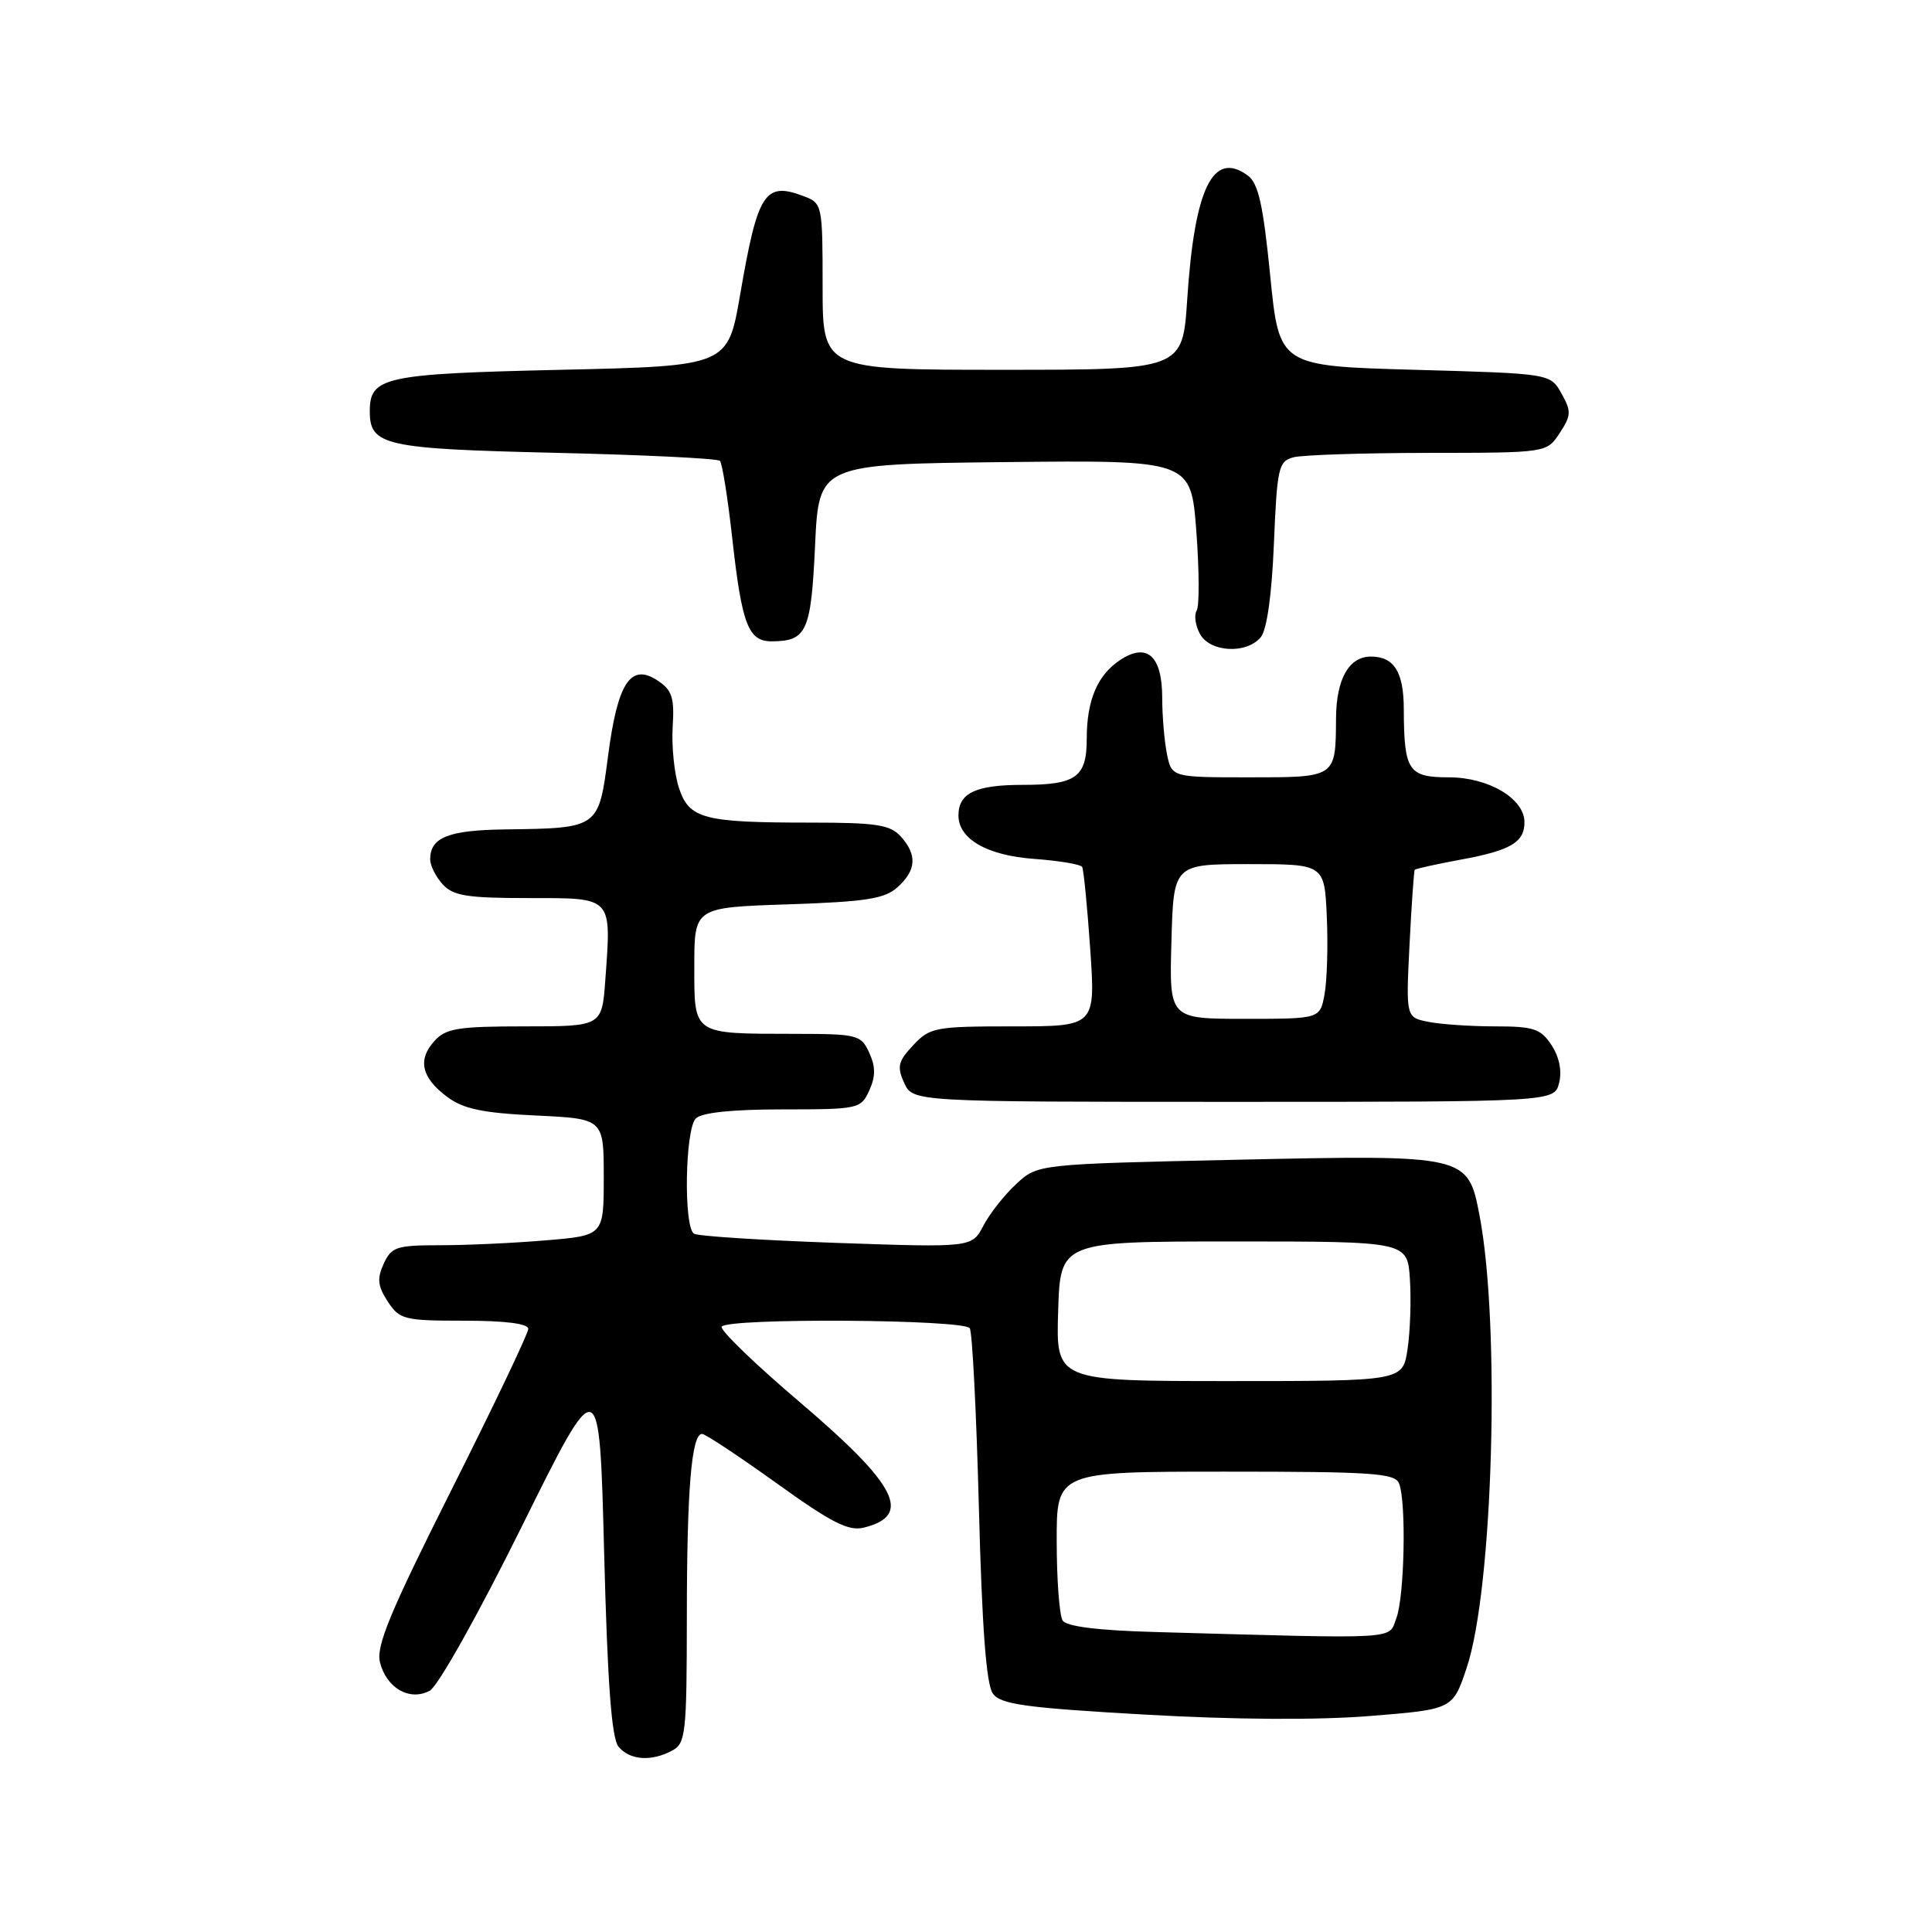 <?xml version="1.0" encoding="UTF-8" standalone="no"?>
<!DOCTYPE svg PUBLIC "-//W3C//DTD SVG 1.1//EN" "http://www.w3.org/Graphics/SVG/1.1/DTD/svg11.dtd" >
<svg xmlns="http://www.w3.org/2000/svg" xmlns:xlink="http://www.w3.org/1999/xlink" version="1.1" viewBox="0 0 256 256">
 <g >
 <path fill="currentColor"
d=" M 89.07 231.96 C 90.86 231.01 91.00 229.71 91.01 214.21 C 91.02 197.30 91.63 190.00 93.03 190.00 C 93.45 190.00 97.89 192.94 102.88 196.52 C 110.23 201.80 112.45 202.93 114.49 202.41 C 120.93 200.80 118.88 196.79 106.08 185.88 C 100.06 180.77 95.36 176.22 95.63 175.79 C 96.36 174.61 127.76 174.81 128.50 176.00 C 128.84 176.54 129.38 187.28 129.71 199.85 C 130.12 215.70 130.69 223.22 131.56 224.41 C 132.60 225.84 135.84 226.29 151.65 227.19 C 163.52 227.87 174.57 227.94 181.50 227.38 C 192.50 226.50 192.50 226.50 194.34 221.00 C 197.84 210.59 198.83 175.62 196.05 161.08 C 194.51 153.03 194.41 153.01 164.00 153.67 C 137.50 154.25 137.50 154.25 134.66 156.88 C 133.10 158.32 131.14 160.81 130.31 162.40 C 128.79 165.31 128.79 165.31 110.85 164.69 C 100.98 164.34 92.48 163.80 91.96 163.47 C 90.56 162.61 90.77 149.63 92.20 148.20 C 92.98 147.42 97.03 147.00 103.72 147.00 C 113.76 147.00 114.07 146.93 115.18 144.50 C 116.03 142.63 116.03 141.37 115.18 139.50 C 114.09 137.11 113.65 137.00 105.27 136.99 C 91.68 136.97 92.00 137.18 92.00 128.00 C 92.00 120.24 92.00 120.24 104.44 119.83 C 114.80 119.48 117.23 119.10 118.94 117.55 C 121.43 115.30 121.55 113.27 119.35 110.83 C 117.95 109.28 116.10 109.00 107.47 109.00 C 93.17 109.00 91.32 108.51 89.96 104.39 C 89.35 102.53 88.98 98.91 89.13 96.35 C 89.38 92.44 89.06 91.45 87.16 90.19 C 83.57 87.80 81.84 90.43 80.57 100.17 C 79.32 109.77 79.37 109.74 66.95 109.90 C 59.41 110.00 57.00 110.96 57.00 113.87 C 57.00 114.68 57.74 116.17 58.65 117.17 C 60.04 118.70 61.88 119.00 70.04 119.00 C 81.27 119.00 81.01 118.72 80.21 129.82 C 79.76 136.00 79.76 136.00 69.53 136.00 C 60.71 136.00 59.07 136.26 57.57 137.93 C 55.30 140.43 55.84 142.79 59.25 145.34 C 61.40 146.94 63.94 147.48 71.00 147.81 C 80.00 148.24 80.00 148.24 80.00 155.98 C 80.00 163.71 80.00 163.71 72.35 164.35 C 68.14 164.71 61.83 165.00 58.33 165.00 C 52.53 165.00 51.86 165.22 50.84 167.46 C 49.94 169.43 50.05 170.42 51.38 172.46 C 52.95 174.85 53.55 175.00 61.52 175.00 C 66.94 175.00 70.00 175.39 70.00 176.08 C 70.00 176.68 65.43 186.26 59.84 197.38 C 51.68 213.62 49.81 218.12 50.35 220.27 C 51.21 223.69 54.29 225.45 56.94 224.03 C 58.03 223.45 63.34 213.98 69.15 202.25 C 79.43 181.50 79.43 181.50 80.05 205.70 C 80.50 223.15 81.04 230.34 81.96 231.45 C 83.45 233.24 86.30 233.45 89.07 231.96 Z  M 206.59 143.49 C 206.99 141.92 206.61 140.05 205.59 138.49 C 204.15 136.31 203.24 136.00 198.10 136.00 C 194.88 136.00 190.91 135.73 189.27 135.40 C 186.29 134.81 186.29 134.81 186.77 125.15 C 187.04 119.84 187.35 115.39 187.46 115.25 C 187.58 115.11 190.34 114.50 193.59 113.90 C 200.17 112.69 202.00 111.61 202.00 108.95 C 202.00 105.82 197.24 103.00 191.98 103.00 C 186.60 103.00 186.04 102.14 186.01 93.95 C 186.00 89.04 184.72 87.00 181.66 87.00 C 178.74 87.00 177.07 89.96 177.03 95.17 C 176.98 103.07 177.08 103.00 165.52 103.00 C 155.25 103.00 155.25 103.00 154.62 99.87 C 154.28 98.16 154.00 94.84 154.00 92.50 C 154.00 86.92 152.01 85.11 148.46 87.43 C 145.43 89.42 144.00 92.76 144.00 97.87 C 144.00 102.99 142.60 104.00 135.50 104.00 C 129.28 104.00 127.00 105.08 127.00 108.05 C 127.00 111.18 130.80 113.36 137.05 113.81 C 140.34 114.05 143.19 114.53 143.39 114.87 C 143.59 115.22 144.07 120.11 144.46 125.75 C 145.16 136.00 145.16 136.00 134.25 136.00 C 123.93 136.00 123.22 136.13 121.01 138.49 C 119.00 140.63 118.83 141.33 119.81 143.49 C 120.96 146.00 120.96 146.00 163.46 146.00 C 205.96 146.00 205.96 146.00 206.59 143.49 Z  M 167.06 84.43 C 167.87 83.45 168.52 78.84 168.80 72.02 C 169.22 61.99 169.41 61.12 171.37 60.60 C 172.54 60.28 180.58 60.02 189.23 60.01 C 204.95 60.00 204.95 60.00 206.67 57.38 C 208.20 55.04 208.23 54.50 206.90 52.13 C 205.43 49.50 205.43 49.50 187.46 49.00 C 169.50 48.50 169.50 48.50 168.31 36.53 C 167.37 27.10 166.74 24.28 165.33 23.25 C 160.73 19.89 158.28 24.90 157.31 39.70 C 156.70 49.00 156.70 49.00 132.85 49.00 C 109.00 49.00 109.00 49.00 109.00 37.98 C 109.00 27.15 108.96 26.93 106.51 26.00 C 101.34 24.04 100.41 25.47 98.08 39.00 C 96.45 48.50 96.45 48.50 74.38 49.00 C 50.88 49.53 49.00 49.94 49.00 54.50 C 49.00 59.04 50.93 59.47 73.57 60.00 C 85.27 60.27 95.09 60.75 95.39 61.06 C 95.70 61.36 96.45 66.07 97.05 71.52 C 98.31 82.81 99.17 85.01 102.29 84.98 C 106.90 84.95 107.47 83.69 108.00 72.29 C 108.50 61.50 108.50 61.50 133.16 61.23 C 157.81 60.97 157.81 60.97 158.52 70.40 C 158.91 75.58 158.93 80.31 158.57 80.89 C 158.20 81.48 158.39 82.87 158.99 83.98 C 160.30 86.44 165.17 86.71 167.06 84.43 Z  M 153.04 216.25 C 145.45 216.04 141.31 215.52 140.80 214.72 C 140.38 214.05 140.02 209.34 140.02 204.25 C 140.00 195.00 140.00 195.00 162.39 195.00 C 181.89 195.00 184.86 195.20 185.39 196.58 C 186.36 199.09 186.10 211.61 185.02 214.43 C 183.94 217.29 185.94 217.17 153.04 216.25 Z  M 140.21 173.75 C 140.50 164.50 140.50 164.50 163.50 164.50 C 186.50 164.50 186.50 164.50 186.82 169.50 C 187.00 172.25 186.86 176.41 186.51 178.75 C 185.88 183.00 185.88 183.00 162.90 183.00 C 139.92 183.00 139.92 183.00 140.21 173.75 Z  M 155.22 124.75 C 155.50 114.50 155.50 114.50 165.50 114.50 C 175.50 114.50 175.50 114.50 175.81 121.50 C 175.98 125.35 175.84 129.96 175.51 131.75 C 174.91 135.00 174.91 135.00 164.92 135.00 C 154.93 135.00 154.93 135.00 155.22 124.75 Z "/>
</g>
</svg>